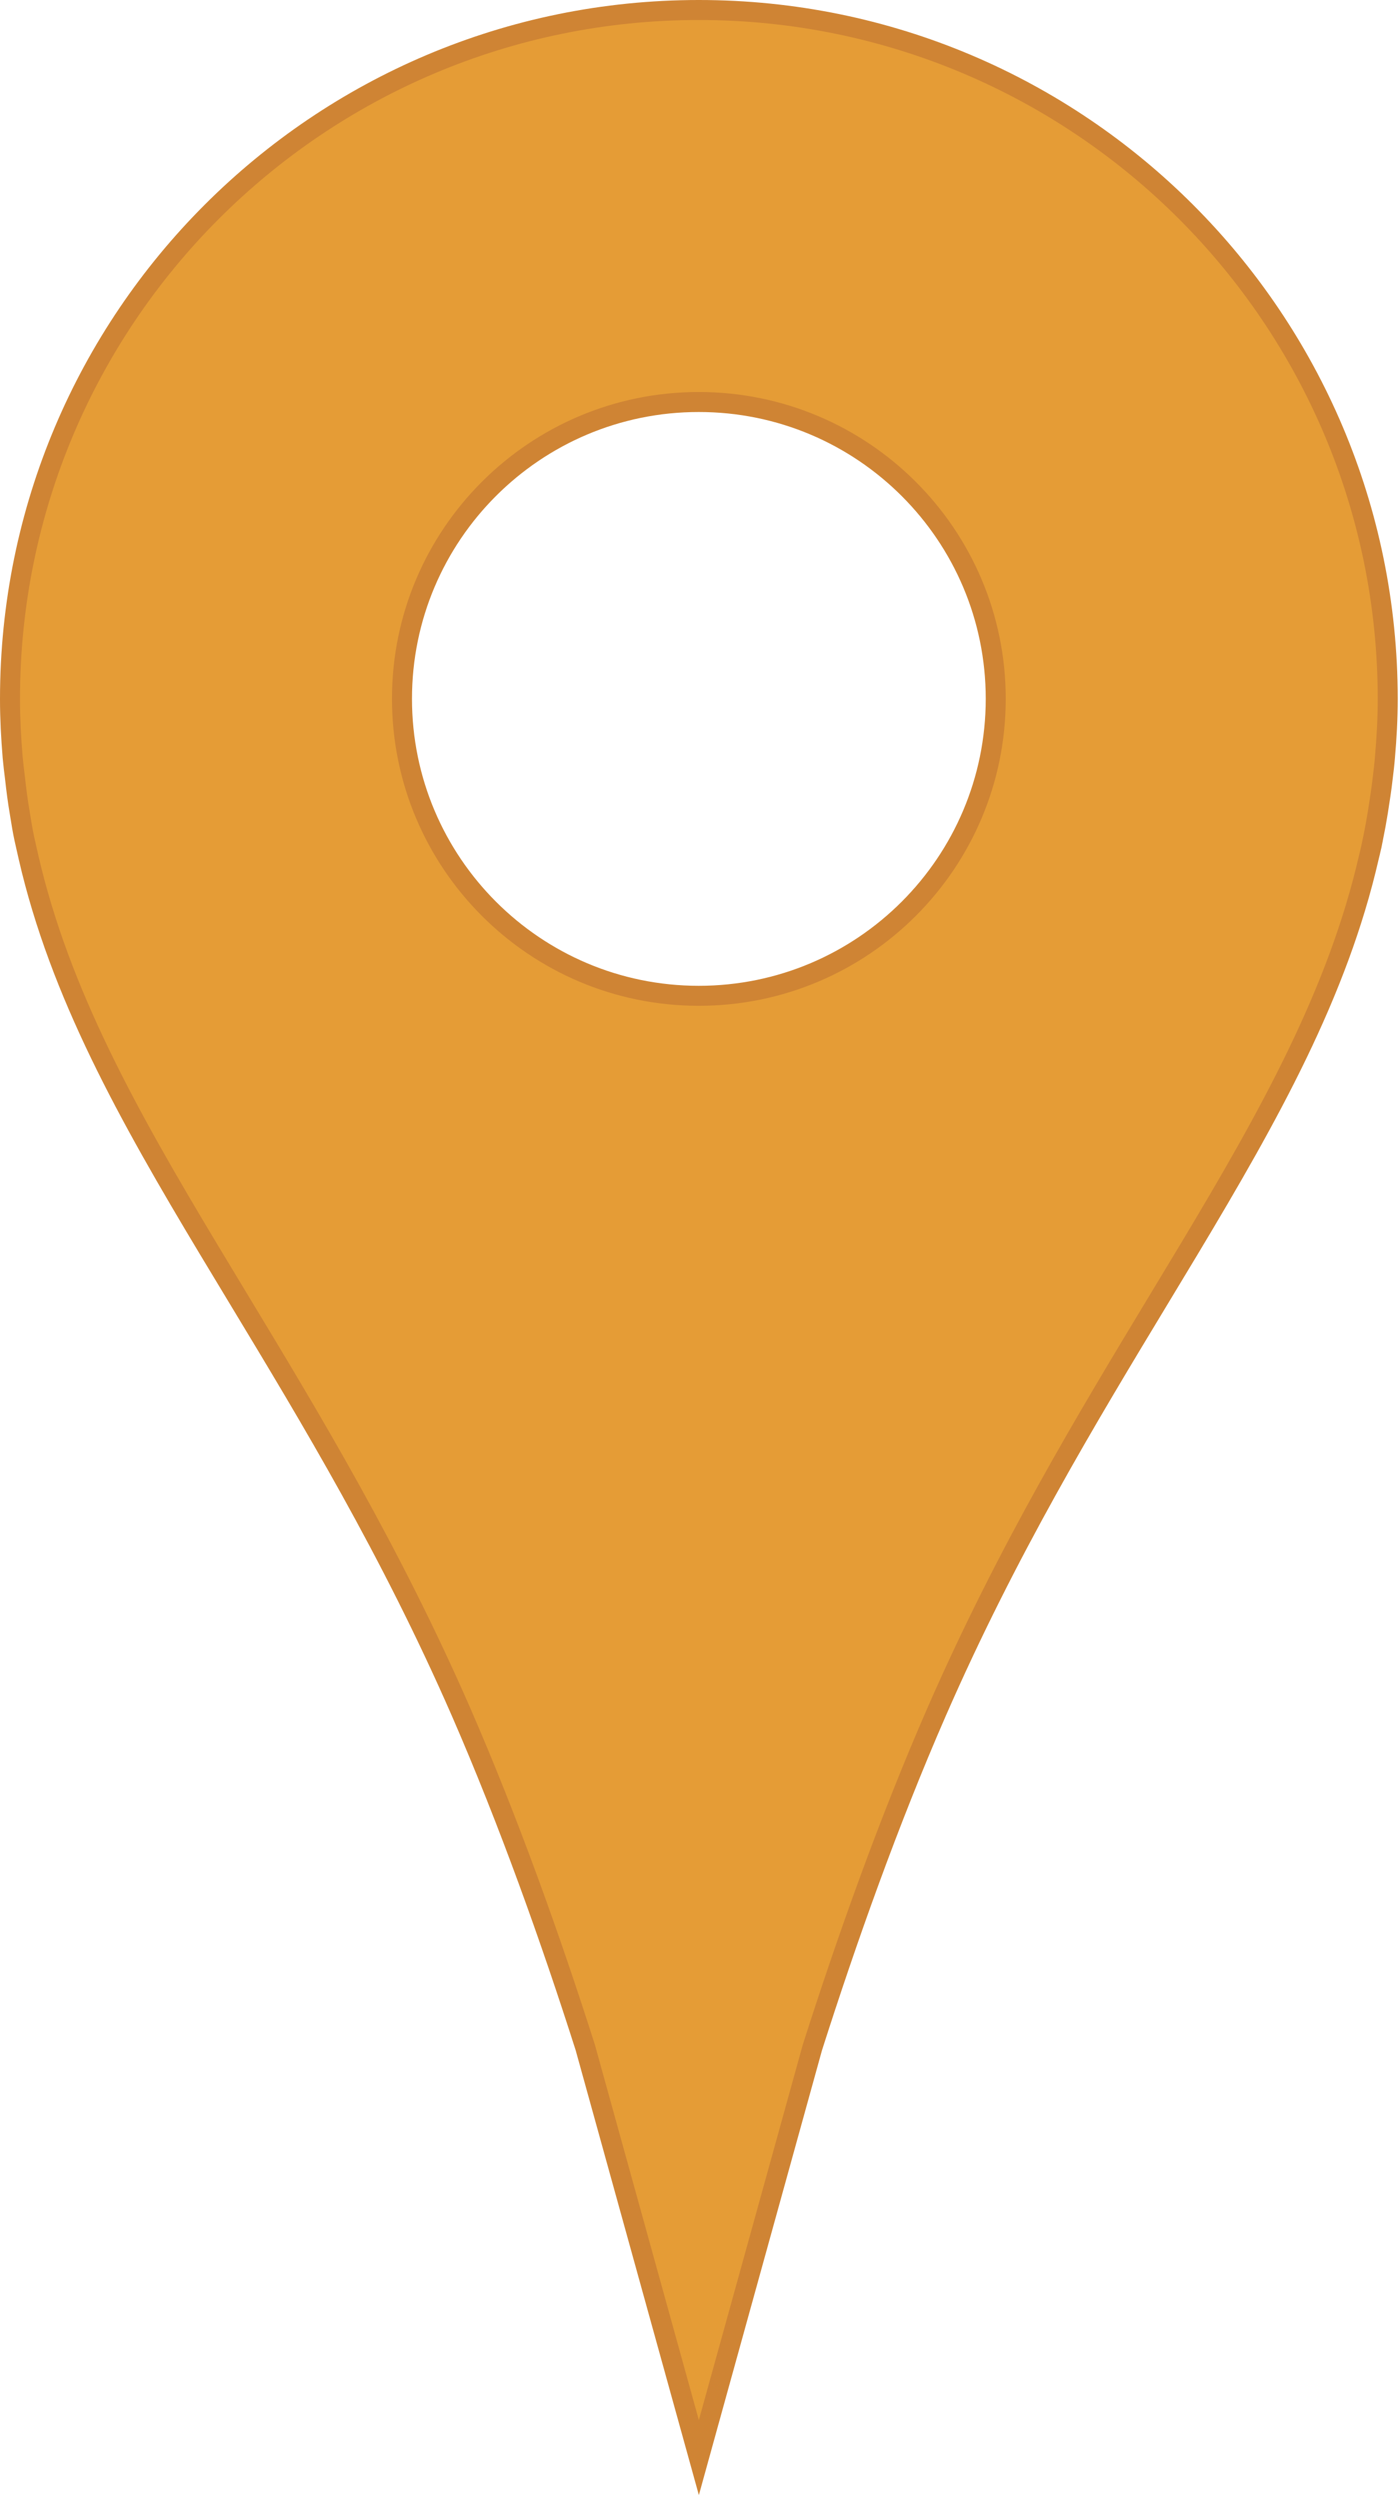 <svg width="70" height="125" viewBox="0 0 70 125" fill="none" xmlns="http://www.w3.org/2000/svg">
<path d="M0.632 37.854L0.632 37.854L0.632 37.858C0.664 38.204 0.706 38.558 0.748 38.887C0.811 39.464 0.885 40.035 0.981 40.602C0.989 40.653 0.997 40.704 1.006 40.756C1.069 41.147 1.134 41.547 1.219 41.942C1.252 42.099 1.288 42.253 1.322 42.4L1.323 42.403C1.359 42.554 1.392 42.697 1.422 42.841L1.422 42.841L1.424 42.852C2.988 49.654 6.413 55.767 10.419 62.443C10.906 63.255 11.401 64.075 11.904 64.906C15.541 70.926 19.526 77.52 23.052 85.59C25.448 91.088 27.545 96.978 29.265 102.372L34.461 121.133L34.943 122.873L35.424 121.133L40.62 102.366C42.34 96.978 44.432 91.082 46.833 85.585C50.355 77.523 54.336 70.934 57.969 64.919C58.475 64.082 58.974 63.255 59.465 62.438C63.467 55.763 66.888 49.652 68.445 42.852C68.525 42.54 68.589 42.234 68.651 41.934L68.652 41.934C68.742 41.493 68.821 41.049 68.895 40.596L68.895 40.594C68.983 40.039 69.073 39.467 69.138 38.882C69.179 38.554 69.222 38.197 69.249 37.848C69.333 36.885 69.386 35.928 69.386 34.943C69.386 15.927 53.968 0.5 34.943 0.5C15.917 0.5 0.5 15.927 0.5 34.948C0.5 35.934 0.553 36.897 0.632 37.854ZM34.938 49.787C26.745 49.787 20.099 43.136 20.099 34.937C20.099 26.739 26.745 20.099 34.938 20.099C43.136 20.099 49.787 26.74 49.787 34.937C49.787 43.135 43.141 49.787 34.938 49.787Z" fill="#E59C36" stroke="#CF8434"/>
</svg>
